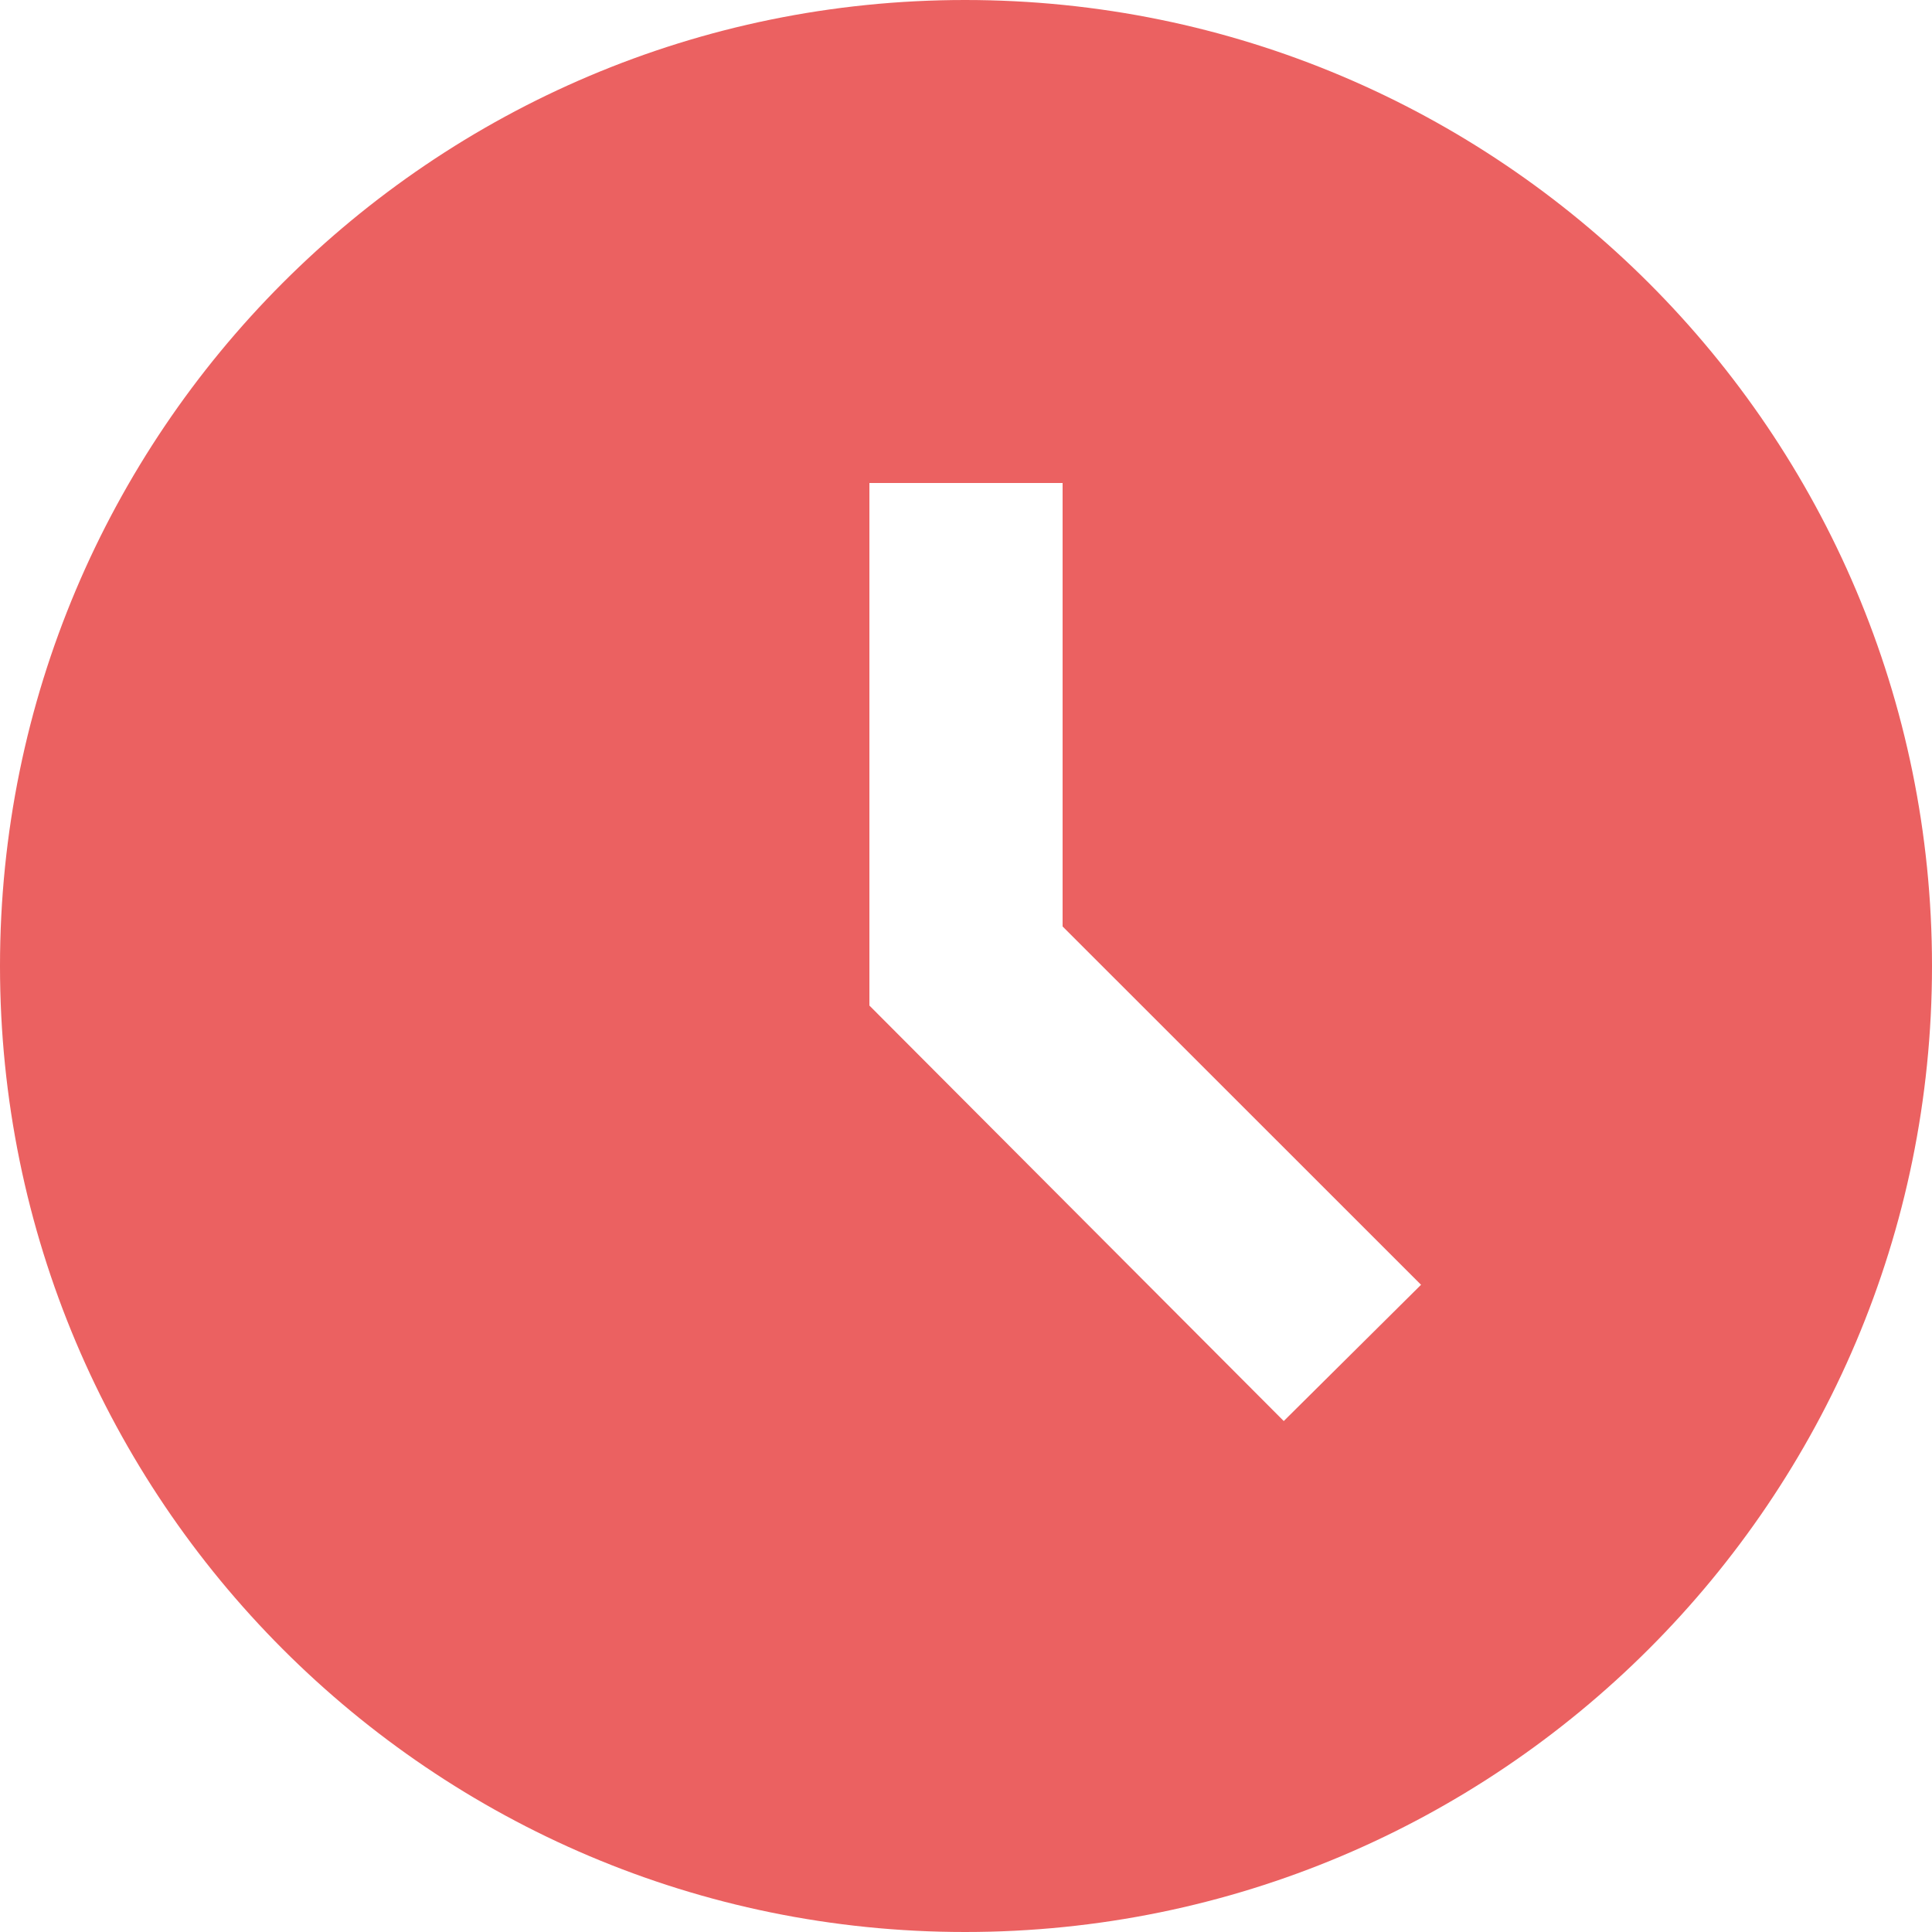 <svg width="17" height="17" viewBox="0 0 17 17" fill="none" xmlns="http://www.w3.org/2000/svg">
<path d="M8.492 0C3.8 0 0 3.808 0 8.5C0 13.192 3.8 17 8.492 17C13.192 17 17 13.192 17 8.5C17 3.808 13.192 0 8.492 0ZM11.296 12.504L7.65 8.848V4.25H9.35V8.152L12.504 11.305L11.296 12.504Z" fill="#EB6161"/>
</svg>

